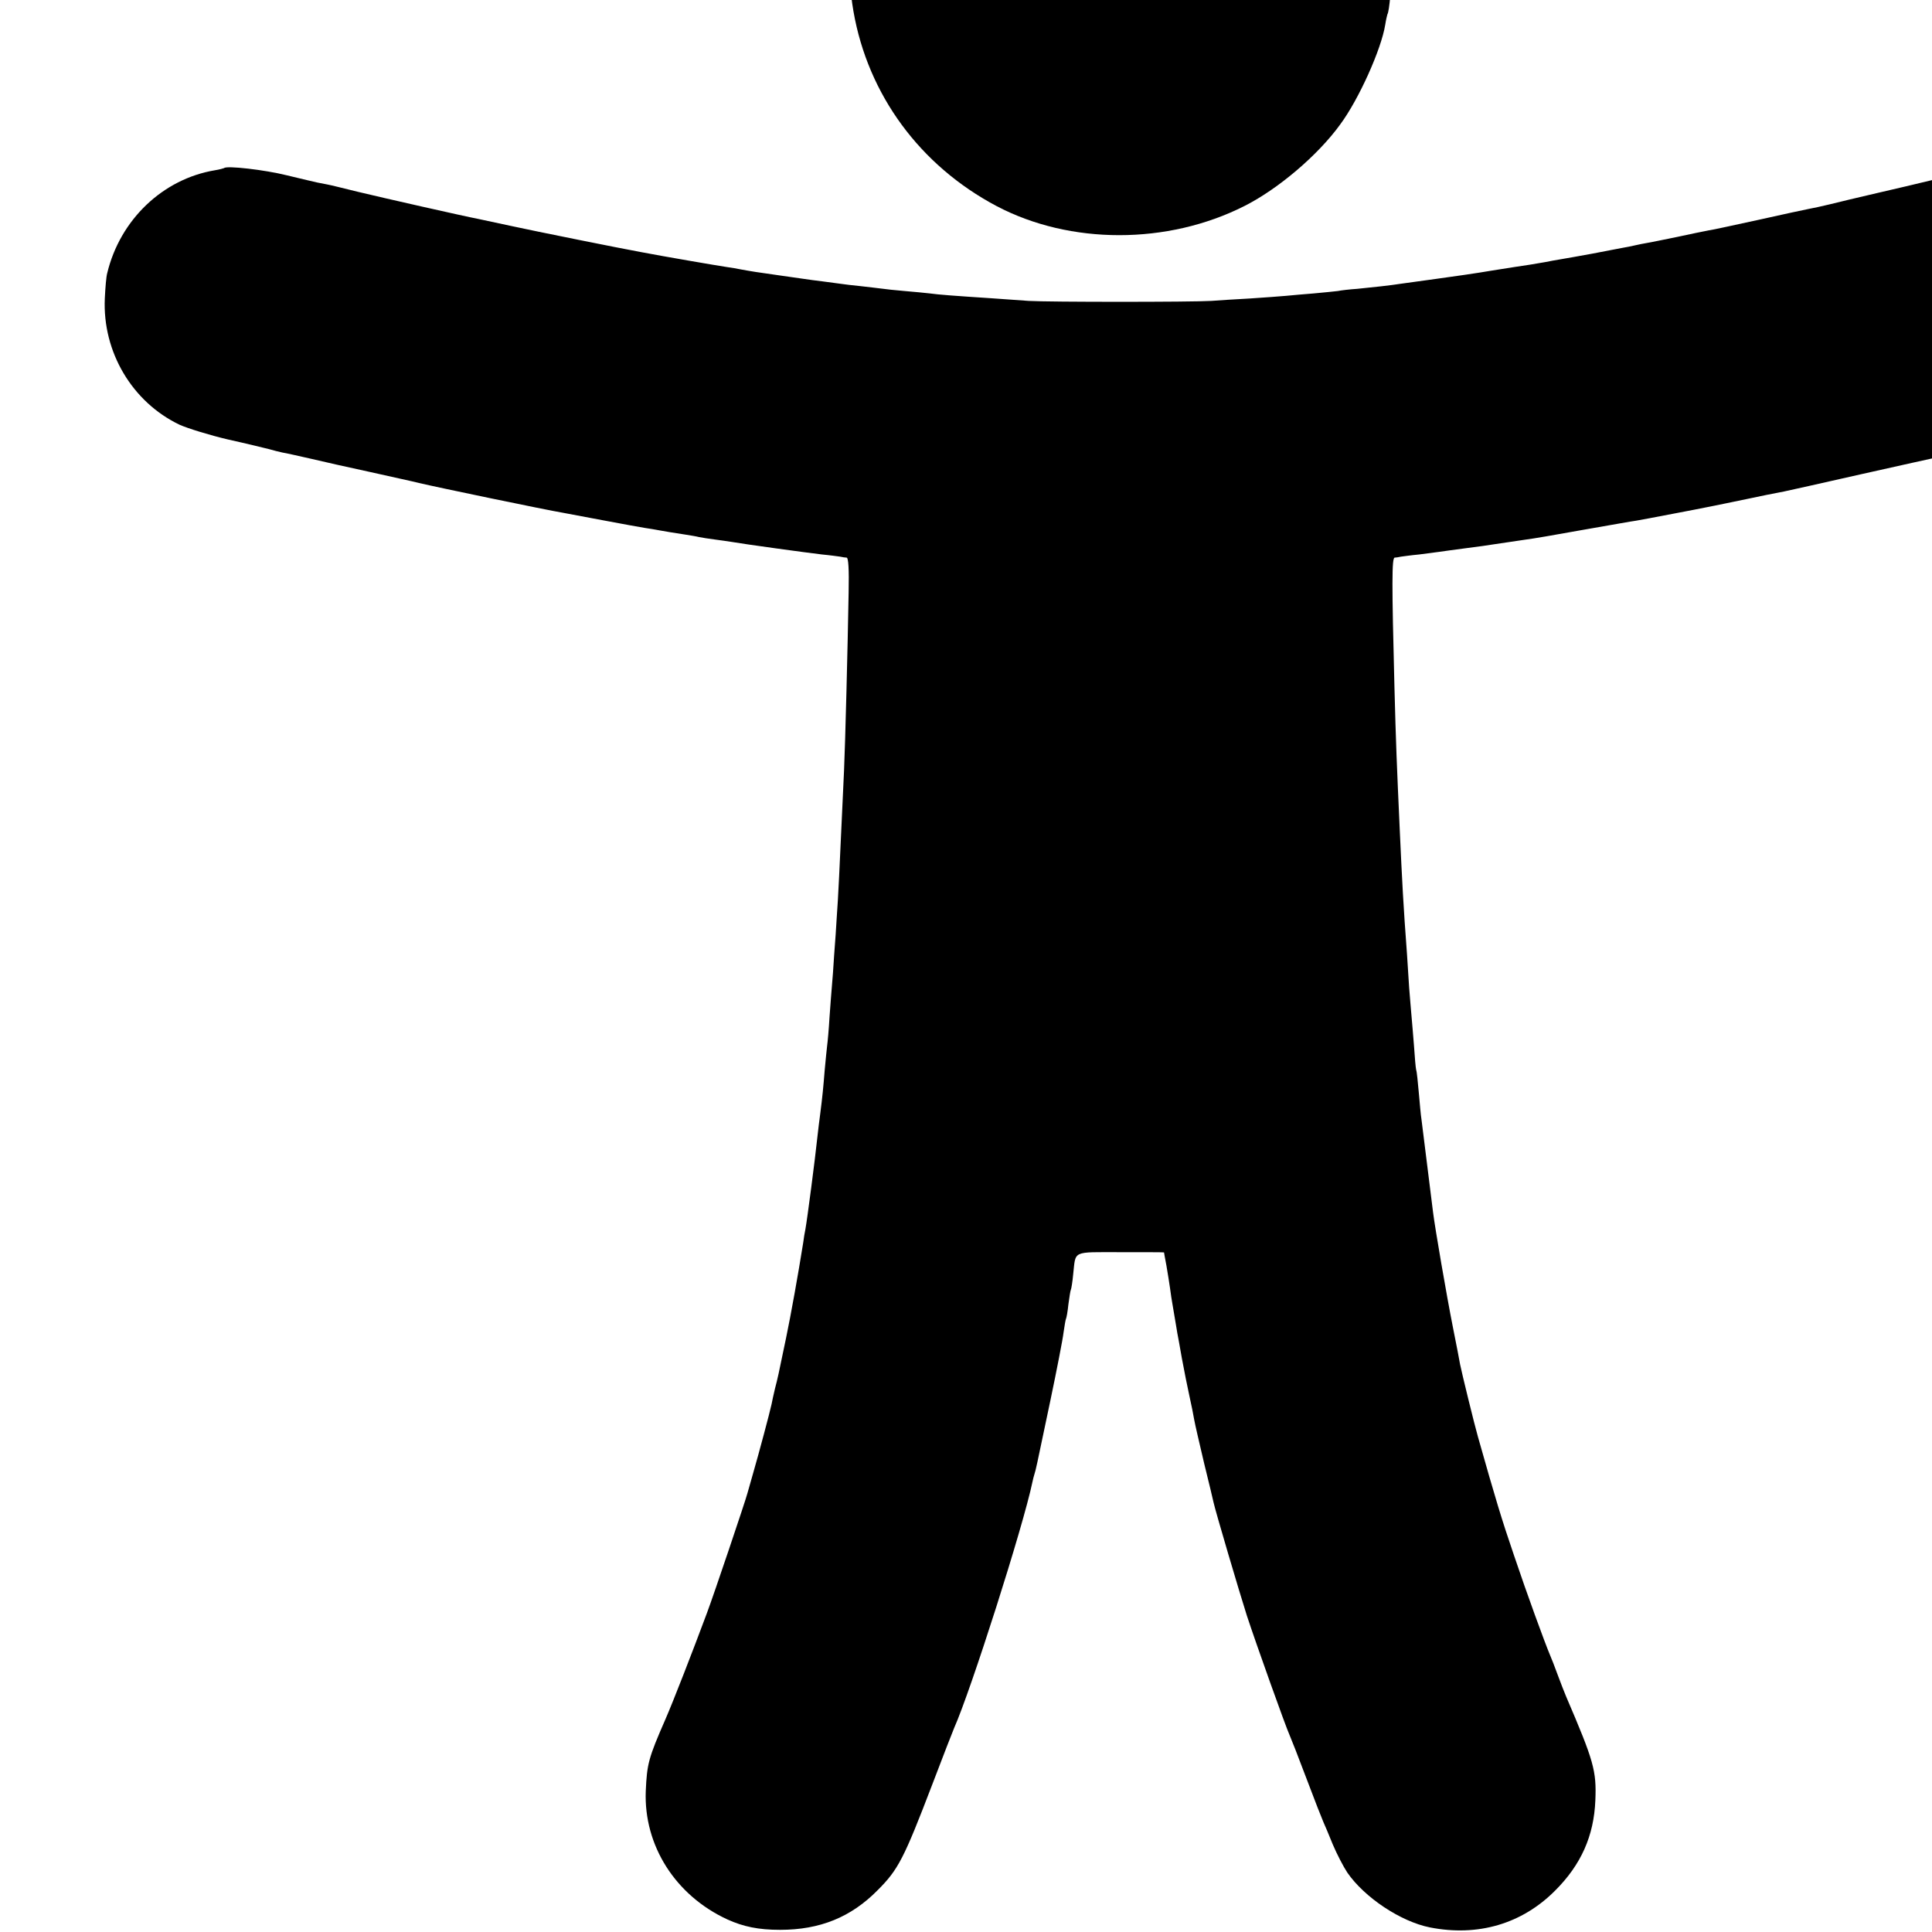 <?xml version="1.0" standalone="no"?>
<!DOCTYPE svg PUBLIC "-//W3C//DTD SVG 20010904//EN"
 "http://www.w3.org/TR/2001/REC-SVG-20010904/DTD/svg10.dtd">
<svg version="1.0" xmlns="http://www.w3.org/2000/svg"
 width="16pt" height="16pt" viewBox="0 0 16 16"
 preserveAspectRatio="xMidYMid meet">
<g transform="translate(0,16) scale(0.002,-0.002)"
fill="#000000" stroke="none">
<path d="M4570 9272 c-679 -53 -1151 -654 -1036 -1319 60 -345 275 -638 592
-806 305 -161 709 -161 1027 0 139 70 304 210 396 337 78 105 171 313 187 414
3 20 8 40 9 43 8 11 18 127 18 199 1 235 -60 439 -189 635 -175 264 -453 439
-774 485 -73 11 -177 16 -230 12z"/>
<path d="M928 7304 c-2 -1 -19 -6 -38 -9 -216 -36 -393 -205 -446 -426 -4 -13
-8 -61 -10 -105 -10 -221 113 -429 310 -523 34 -15 124 -43 201 -61 77 -17
154 -36 170 -40 17 -5 41 -11 55 -14 14 -2 66 -14 115 -25 50 -12 162 -37 250
-56 88 -20 178 -39 200 -45 81 -19 518 -110 600 -124 17 -3 91 -17 165 -31 74
-14 151 -28 170 -31 19 -3 46 -7 60 -10 28 -5 57 -10 110 -18 19 -3 44 -7 55
-10 11 -2 40 -7 65 -10 25 -3 56 -8 70 -10 44 -8 313 -45 374 -52 33 -3 67 -8
75 -9 9 -2 21 -4 27 -4 7 -1 10 -48 8 -143 -4 -235 -14 -626 -19 -738 -20
-439 -24 -523 -30 -605 -2 -38 -7 -110 -11 -160 -3 -49 -7 -106 -9 -125 -2
-19 -6 -78 -10 -130 -3 -52 -8 -106 -10 -120 -2 -14 -6 -59 -10 -100 -6 -74
-9 -107 -19 -185 -3 -22 -8 -62 -11 -90 -10 -95 -42 -341 -50 -385 -3 -14 -7
-38 -9 -55 -21 -132 -51 -299 -71 -395 -34 -163 -33 -160 -46 -210 -6 -25 -12
-53 -14 -64 -7 -33 -54 -209 -75 -281 -11 -38 -22 -78 -25 -88 -6 -25 -139
-420 -168 -497 -60 -161 -138 -362 -172 -440 -70 -160 -76 -184 -81 -296 -9
-226 123 -433 338 -532 66 -30 129 -43 218 -43 165 0 294 52 405 165 84 84
108 130 225 436 45 118 86 224 91 235 69 155 286 835 324 1018 2 10 6 26 9 35
6 20 4 10 65 301 27 129 52 257 55 284 4 27 8 52 10 56 2 3 7 30 10 60 4 29 8
56 10 60 2 3 7 33 10 66 11 98 -7 90 196 90 99 0 180 0 180 -1 0 0 4 -25 10
-55 5 -30 12 -72 15 -94 3 -23 7 -50 9 -60 2 -11 7 -40 11 -65 4 -25 9 -52 10
-60 2 -8 10 -55 19 -105 9 -49 23 -119 31 -155 8 -36 17 -80 20 -99 3 -18 22
-99 41 -180 20 -80 37 -153 39 -162 8 -37 107 -372 138 -469 38 -116 162 -463
177 -495 5 -11 37 -92 70 -180 33 -88 65 -169 70 -180 5 -11 23 -53 39 -93 17
-40 44 -92 60 -116 71 -103 221 -203 342 -227 198 -39 381 14 519 153 107 107
160 226 166 373 5 123 -6 162 -121 430 -7 17 -23 57 -35 90 -12 33 -26 69 -31
80 -22 52 -97 257 -150 415 -51 149 -76 232 -149 490 -14 48 -68 269 -74 300
-2 14 -16 84 -30 155 -26 131 -74 410 -82 475 -18 144 -45 360 -48 385 -3 17
-7 66 -11 110 -4 44 -8 87 -11 95 -2 8 -6 53 -9 100 -4 47 -8 101 -10 120 -2
19 -6 73 -10 120 -3 47 -7 110 -9 140 -15 199 -20 297 -30 515 -12 264 -16
360 -22 594 -11 425 -11 531 1 532 5 0 17 2 26 4 8 1 42 6 75 9 32 4 70 9 84
11 14 2 63 9 110 15 47 6 99 13 115 16 41 6 93 14 135 20 19 2 125 20 235 40
110 19 209 37 220 38 17 3 67 12 165 31 86 16 235 46 295 59 67 14 89 19 153
31 15 3 158 35 317 71 160 36 301 67 315 70 14 3 93 21 175 41 83 19 160 37
171 39 177 33 326 134 407 275 52 93 67 148 73 270 8 198 -86 378 -251 484
-131 83 -299 111 -450 73 -27 -7 -52 -12 -55 -13 -3 0 -45 -10 -95 -22 -49
-12 -151 -36 -225 -53 -74 -17 -161 -38 -193 -46 -32 -8 -71 -16 -87 -19 -16
-3 -109 -23 -207 -45 -98 -21 -191 -42 -208 -44 -16 -3 -75 -15 -130 -27 -55
-11 -111 -23 -125 -25 -14 -2 -36 -7 -50 -10 -14 -3 -36 -8 -50 -10 -14 -3
-70 -13 -125 -24 -55 -10 -116 -21 -135 -24 -19 -3 -46 -8 -60 -11 -13 -2 -42
-7 -65 -11 -22 -3 -92 -14 -155 -24 -63 -11 -169 -26 -235 -35 -66 -9 -131
-18 -145 -20 -37 -6 -118 -15 -180 -21 -30 -2 -66 -6 -80 -9 -14 -2 -59 -6
-100 -10 -41 -3 -93 -8 -115 -10 -22 -2 -89 -7 -150 -11 -60 -3 -132 -8 -160
-10 -81 -5 -673 -5 -755 0 -41 3 -111 8 -155 11 -153 10 -220 15 -255 20 -19
2 -66 7 -105 10 -38 3 -81 8 -95 10 -14 2 -52 6 -85 10 -33 3 -71 8 -85 10
-14 2 -47 6 -75 10 -27 3 -61 8 -75 10 -14 2 -61 9 -105 15 -87 12 -117 17
-155 24 -14 3 -43 8 -65 11 -34 5 -256 43 -350 61 -88 16 -436 86 -537 108
-64 14 -127 27 -140 30 -49 9 -398 88 -497 112 -57 14 -113 28 -125 30 -11 2
-30 6 -41 8 -11 2 -68 16 -127 30 -92 23 -250 41 -260 30z"/>
</g>
</svg>
